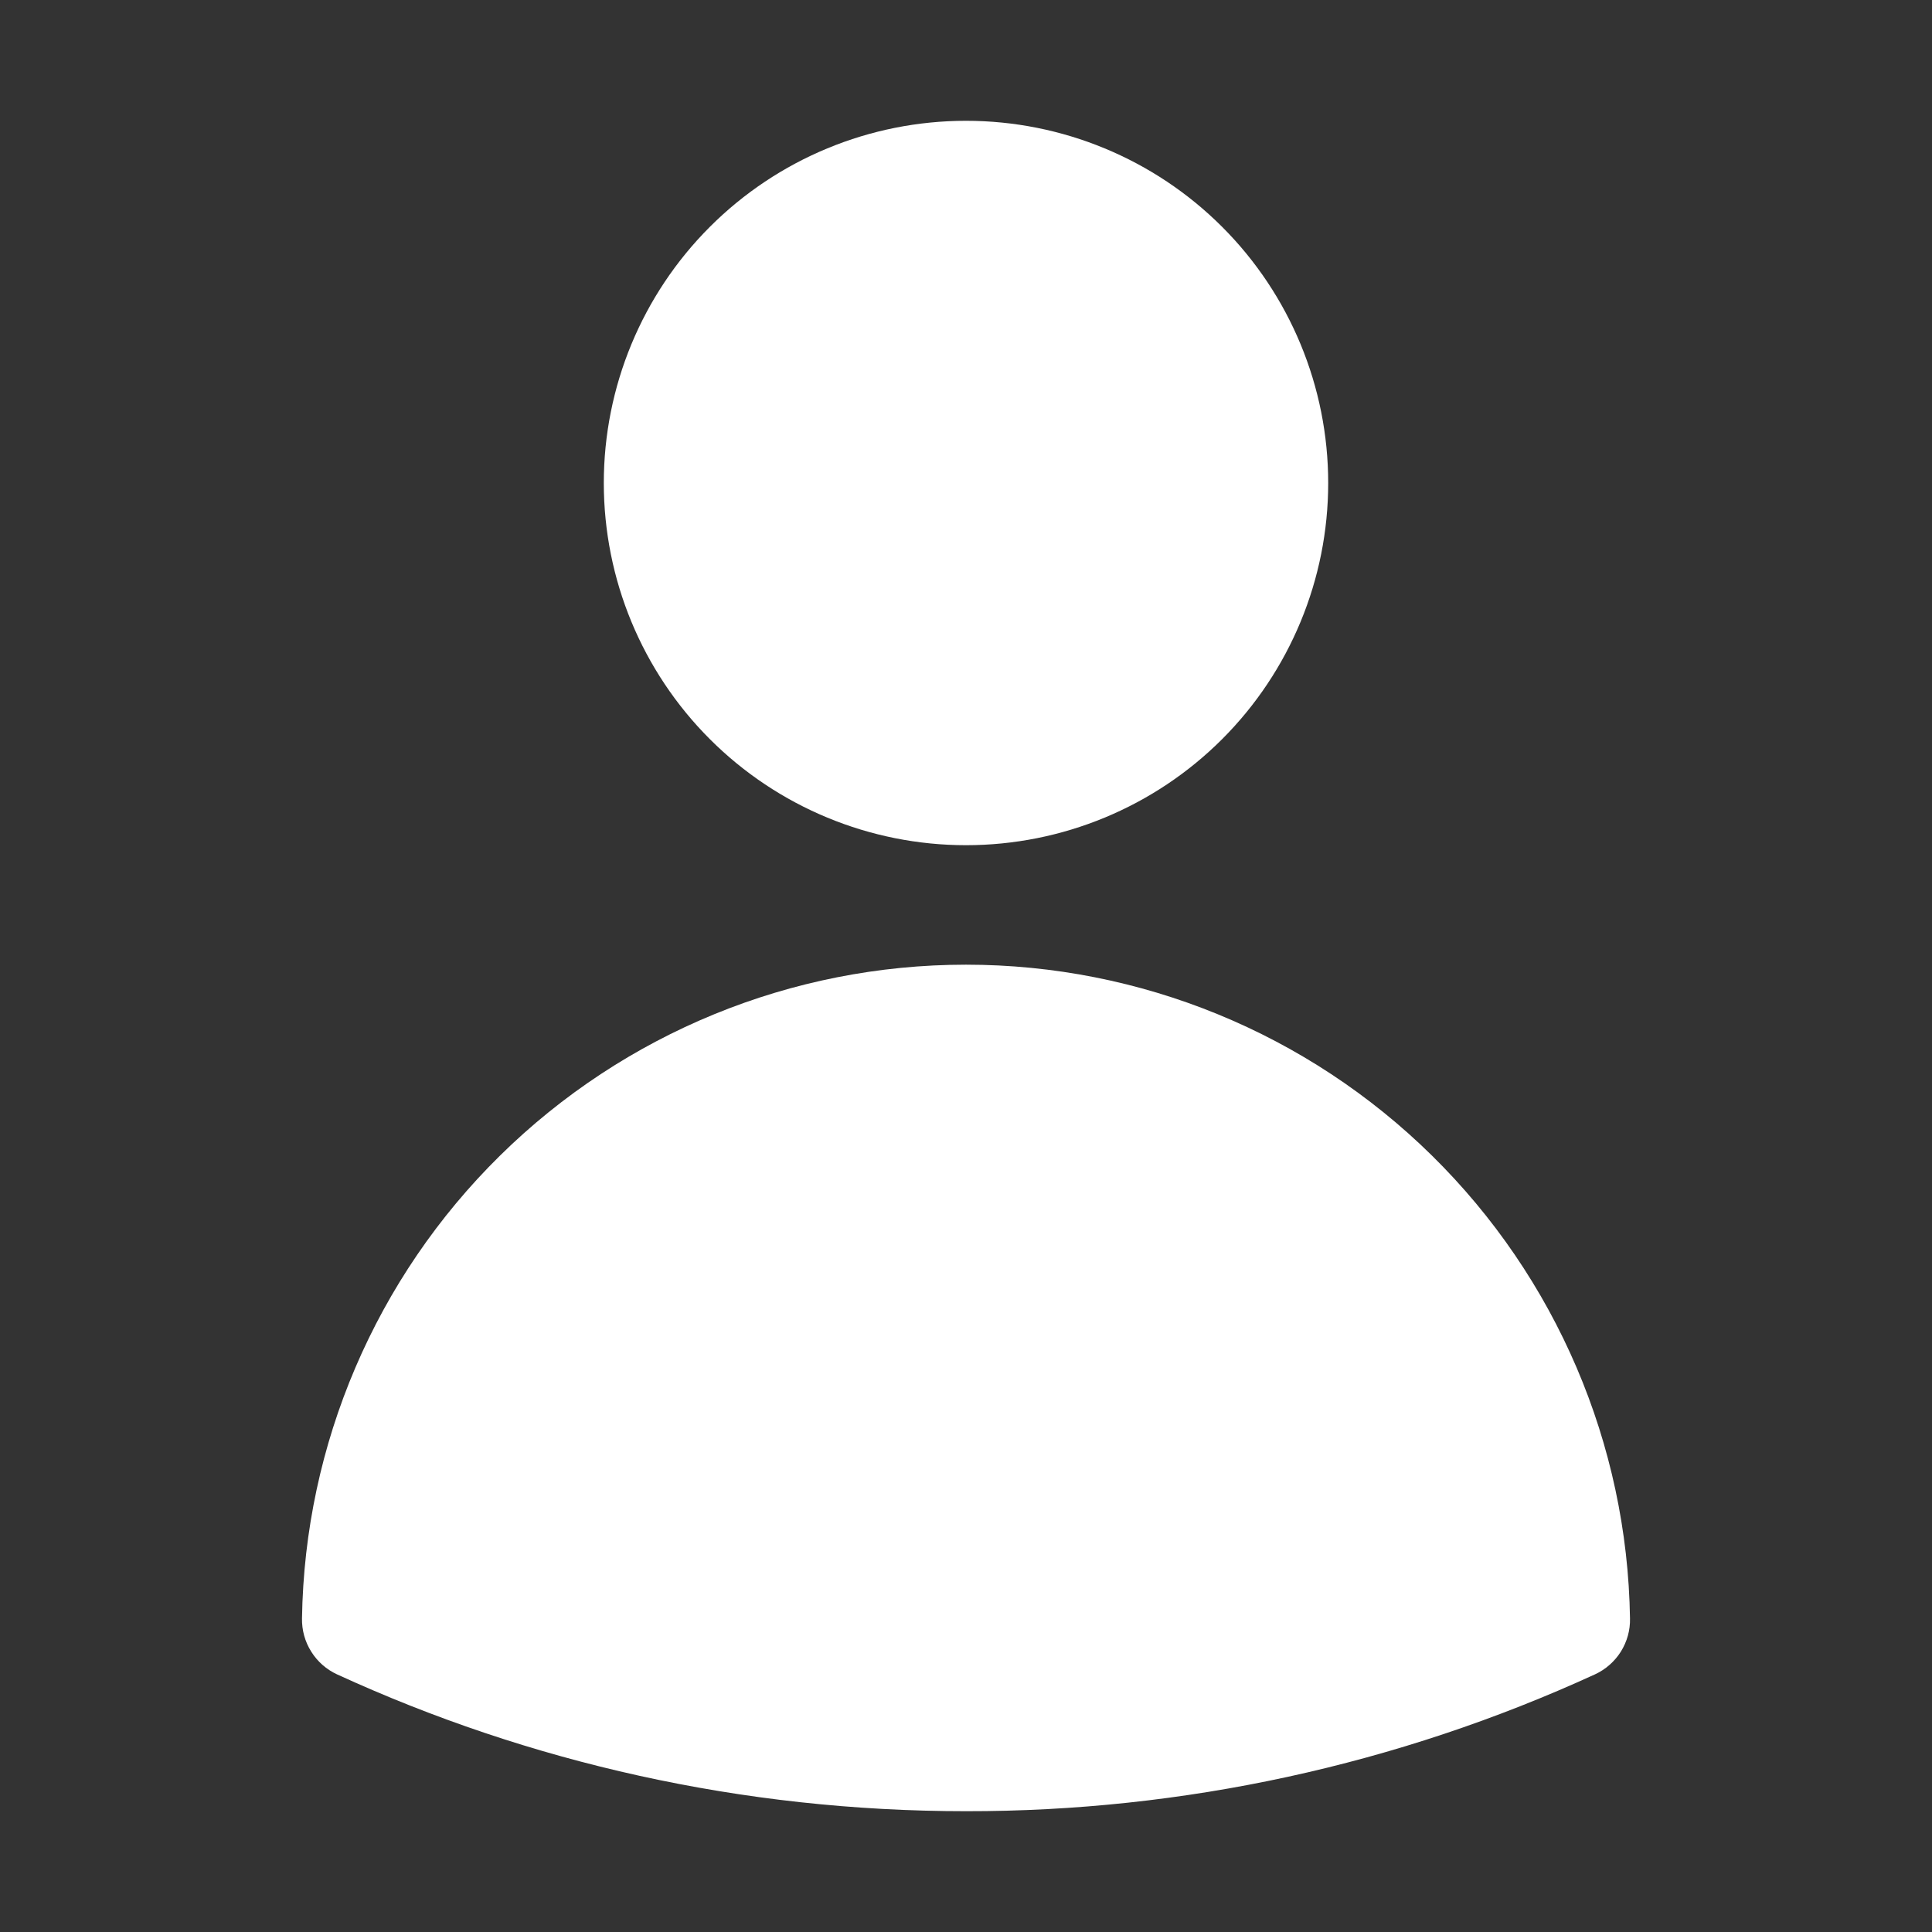 <svg width="19" height="19" viewBox="0 0 19 19" fill="none" xmlns="http://www.w3.org/2000/svg">
<rect x="0" y="0" width="19" height="19" fill="#333333" stroke="none"/>
<path fill-rule="evenodd" clip-rule="evenodd" d="M5.938 4.75C5.938 3.805 6.313 2.899 6.981 2.231C7.649 1.563 8.555 1.188 9.5 1.188C10.445 1.188 11.351 1.563 12.019 2.231C12.687 2.899 13.062 3.805 13.062 4.75C13.062 5.695 12.687 6.601 12.019 7.269C11.351 7.937 10.445 8.312 9.5 8.312C8.555 8.312 7.649 7.937 6.981 7.269C6.313 6.601 5.938 5.695 5.938 4.75ZM2.97 15.916C2.996 14.202 3.696 12.567 4.918 11.364C6.14 10.161 7.785 9.487 9.5 9.487C11.215 9.487 12.86 10.161 14.082 11.364C15.304 12.567 16.004 14.202 16.03 15.916C16.033 16.032 16.001 16.145 15.94 16.243C15.878 16.341 15.789 16.419 15.684 16.467C13.744 17.356 11.634 17.815 9.5 17.812C7.294 17.812 5.199 17.331 3.316 16.467C3.211 16.419 3.122 16.341 3.061 16.243C2.999 16.145 2.968 16.032 2.97 15.916Z" fill="white"/>
</svg>
